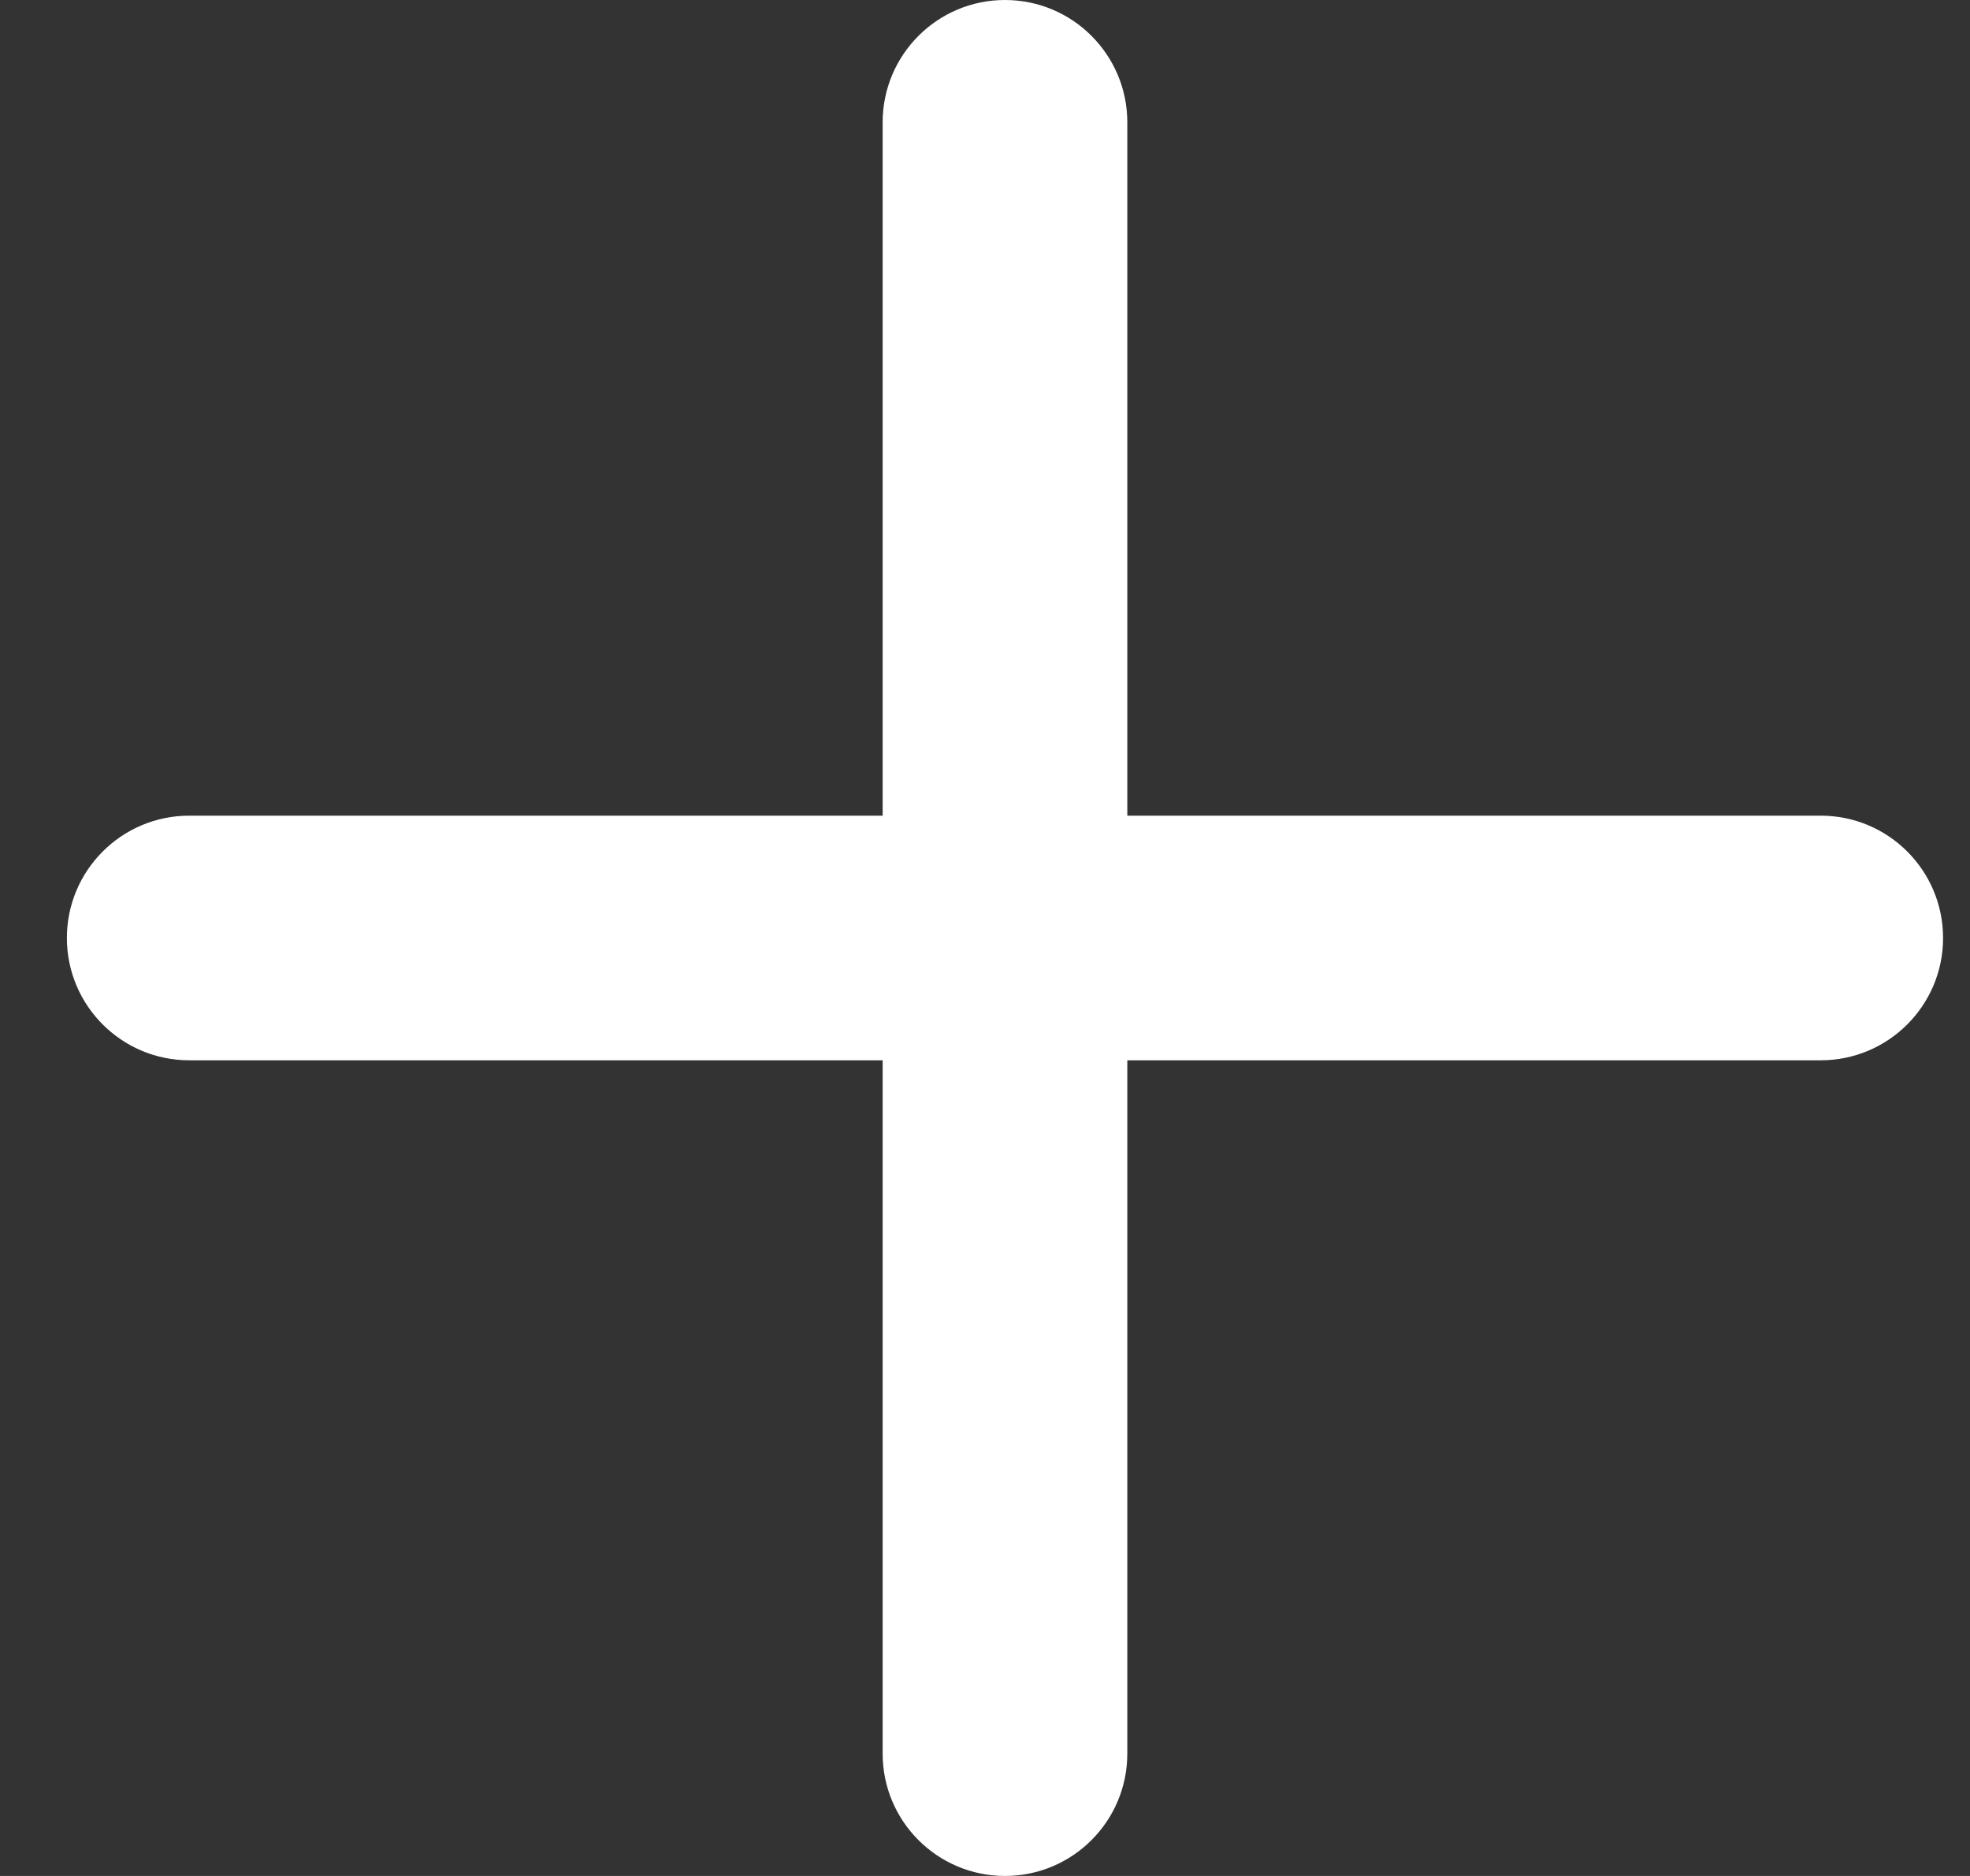 <svg width="21" height="20" viewBox="0 0 21 20" fill="none" xmlns="http://www.w3.org/2000/svg">
<rect x="0" y="0" width="21" height="20" fill="#333333" stroke="none"/>
<path id="Vector" d="M2.017 8.696C1.297 8.696 0.713 9.28 0.713 10C0.713 10.72 1.297 11.304 2.017 11.304V8.696ZM10.713 11.304C11.433 11.304 12.017 10.72 12.017 10C12.017 9.28 11.433 8.696 10.713 8.696V11.304ZM10.713 8.696C9.993 8.696 9.409 9.28 9.409 10C9.409 10.72 9.993 11.304 10.713 11.304V8.696ZM19.409 11.304C20.129 11.304 20.713 10.72 20.713 10C20.713 9.28 20.129 8.696 19.409 8.696V11.304ZM12.017 10C12.017 9.28 11.433 8.696 10.713 8.696C9.993 8.696 9.409 9.28 9.409 10H12.017ZM9.409 18.696C9.409 19.416 9.993 20 10.713 20C11.433 20 12.017 19.416 12.017 18.696H9.409ZM9.409 10C9.409 10.72 9.993 11.304 10.713 11.304C11.433 11.304 12.017 10.72 12.017 10H9.409ZM12.017 1.304C12.017 0.584 11.433 0 10.713 0C9.993 0 9.409 0.584 9.409 1.304H12.017ZM2.017 11.304H10.713V8.696H2.017V11.304ZM10.713 11.304H19.409V8.696H10.713V11.304ZM10.713 10H9.409V10.002C9.409 10.002 9.409 10.004 9.409 10.004C9.409 10.004 9.409 10.004 9.409 10.004C9.409 10.004 9.409 10.006 9.409 10.006C9.409 10.006 9.409 10.006 9.409 10.006C9.409 10.006 9.409 10.008 9.409 10.008C9.409 10.008 9.409 10.009 9.409 10.01C9.409 10.01 9.409 10.011 9.409 10.011C9.409 10.011 9.409 10.013 9.409 10.013C9.409 10.014 9.409 10.015 9.409 10.015C9.409 10.016 9.409 10.018 9.409 10.018C9.409 10.017 9.409 10.018 9.409 10.018C9.409 10.018 9.409 10.019 9.409 10.02C9.409 10.019 9.409 10.02 9.409 10.02C9.409 10.02 9.409 10.021 9.409 10.021C9.409 10.021 9.409 10.022 9.409 10.021C9.409 10.022 9.409 10.023 9.409 10.023C9.409 10.023 9.409 10.024 9.409 10.023C9.409 10.024 9.409 10.025 9.409 10.025C9.409 10.025 9.409 10.026 9.409 10.025C9.409 10.026 9.409 10.027 9.409 10.027C9.409 10.027 9.409 10.028 9.409 10.027C9.409 10.028 9.409 10.029 9.409 10.03C9.409 10.029 9.409 10.03 9.409 10.03C9.409 10.03 9.409 10.031 9.409 10.032C9.409 10.031 9.409 10.032 9.409 10.032C9.409 10.032 9.409 10.034 9.409 10.034C9.409 10.034 9.409 10.035 9.409 10.034C9.409 10.035 9.409 10.037 9.409 10.037C9.409 10.037 9.409 10.038 9.409 10.037C9.409 10.037 9.409 10.039 9.409 10.04C9.409 10.039 9.409 10.04 9.409 10.04C9.409 10.04 9.409 10.042 9.409 10.043C9.409 10.042 9.409 10.043 9.409 10.043C9.409 10.043 9.409 10.045 9.409 10.046C9.409 10.045 9.409 10.046 9.409 10.046C9.409 10.046 9.409 10.048 9.409 10.049C9.409 10.048 9.409 10.049 9.409 10.049C9.409 10.049 9.409 10.052 9.409 10.052C9.409 10.052 9.409 10.053 9.409 10.052C9.409 10.053 9.409 10.055 9.409 10.056C9.409 10.056 9.409 10.057 9.409 10.057C9.409 10.058 9.409 10.058 9.409 10.059C9.409 10.06 9.409 10.06 9.409 10.061C9.409 10.062 9.409 10.062 9.409 10.063C9.409 10.063 9.409 10.064 9.409 10.065C9.409 10.065 9.409 10.066 9.409 10.067C9.409 10.068 9.409 10.068 9.409 10.069C9.409 10.069 9.409 10.07 9.409 10.071C9.409 10.072 9.409 10.072 9.409 10.073C9.409 10.074 9.409 10.074 9.409 10.075C9.409 10.076 9.409 10.076 9.409 10.077C9.409 10.078 9.409 10.079 9.409 10.079C9.409 10.08 9.409 10.081 9.409 10.082C9.409 10.082 9.409 10.083 9.409 10.084C9.409 10.085 9.409 10.085 9.409 10.086C9.409 10.087 9.409 10.088 9.409 10.088C9.409 10.089 9.409 10.09 9.409 10.091C9.409 10.092 9.409 10.093 9.409 10.094C9.409 10.094 9.409 10.095 9.409 10.096C9.409 10.097 9.409 10.098 9.409 10.099C9.409 10.099 9.409 10.1 9.409 10.101C9.409 10.102 9.409 10.103 9.409 10.104C9.409 10.105 9.409 10.106 9.409 10.106C9.409 10.107 9.409 10.108 9.409 10.109C9.409 10.11 9.409 10.111 9.409 10.112C9.409 10.113 9.409 10.114 9.409 10.115C9.409 10.116 9.409 10.117 9.409 10.118C9.409 10.119 9.409 10.12 9.409 10.12C9.409 10.122 9.409 10.123 9.409 10.123C9.409 10.124 9.409 10.126 9.409 10.127C9.409 10.127 9.409 10.129 9.409 10.13C9.409 10.131 9.409 10.132 9.409 10.133C9.409 10.134 9.409 10.135 9.409 10.136C9.409 10.137 9.409 10.138 9.409 10.139C9.409 10.14 9.409 10.141 9.409 10.142C9.409 10.143 9.409 10.145 9.409 10.146C9.409 10.147 9.409 10.148 9.409 10.149C9.409 10.15 9.409 10.151 9.409 10.152C9.409 10.154 9.409 10.155 9.409 10.156C9.409 10.157 9.409 10.158 9.409 10.159C9.409 10.161 9.409 10.162 9.409 10.163C9.409 10.164 9.409 10.165 9.409 10.167C9.409 10.168 9.409 10.169 9.409 10.17C9.409 10.171 9.409 10.173 9.409 10.174C9.409 10.175 9.409 10.177 9.409 10.178C9.409 10.179 9.409 10.18 9.409 10.182C9.409 10.183 9.409 10.184 9.409 10.186C9.409 10.187 9.409 10.188 9.409 10.189C9.409 10.191 9.409 10.192 9.409 10.193C9.409 10.195 9.409 10.196 9.409 10.198C9.409 10.199 9.409 10.2 9.409 10.202C9.409 10.203 9.409 10.204 9.409 10.206C9.409 10.207 9.409 10.209 9.409 10.21C9.409 10.211 9.409 10.213 9.409 10.214C9.409 10.216 9.409 10.217 9.409 10.219C9.409 10.22 9.409 10.222 9.409 10.223C9.409 10.225 9.409 10.226 9.409 10.227C9.409 10.229 9.409 10.231 9.409 10.232C9.409 10.234 9.409 10.235 9.409 10.237C9.409 10.238 9.409 10.24 9.409 10.241C9.409 10.243 9.409 10.244 9.409 10.246C9.409 10.248 9.409 10.249 9.409 10.251C9.409 10.252 9.409 10.254 9.409 10.255C9.409 10.257 9.409 10.259 9.409 10.26C9.409 10.262 9.409 10.264 9.409 10.265C9.409 10.267 9.409 10.269 9.409 10.27C9.409 10.272 9.409 10.274 9.409 10.275C9.409 10.277 9.409 10.279 9.409 10.28C9.409 10.282 9.409 10.284 9.409 10.286C9.409 10.287 9.409 10.289 9.409 10.291C9.409 10.293 9.409 10.295 9.409 10.296C9.409 10.298 9.409 10.3 9.409 10.302C9.409 10.303 9.409 10.305 9.409 10.307C9.409 10.309 9.409 10.311 9.409 10.313C9.409 10.315 9.409 10.316 9.409 10.318C9.409 10.32 9.409 10.322 9.409 10.324C9.409 10.326 9.409 10.328 9.409 10.33C9.409 10.332 9.409 10.334 9.409 10.335C9.409 10.337 9.409 10.339 9.409 10.341C9.409 10.343 9.409 10.345 9.409 10.347C9.409 10.349 9.409 10.351 9.409 10.353C9.409 10.355 9.409 10.357 9.409 10.359C9.409 10.361 9.409 10.363 9.409 10.365C9.409 10.367 9.409 10.37 9.409 10.372C9.409 10.374 9.409 10.376 9.409 10.378C9.409 10.38 9.409 10.382 9.409 10.384C9.409 10.386 9.409 10.388 9.409 10.391C9.409 10.393 9.409 10.395 9.409 10.397C9.409 10.399 9.409 10.401 9.409 10.404C9.409 10.406 9.409 10.408 9.409 10.41C9.409 10.412 9.409 10.415 9.409 10.417C9.409 10.419 9.409 10.421 9.409 10.424C9.409 10.426 9.409 10.428 9.409 10.43C9.409 10.433 9.409 10.435 9.409 10.437C9.409 10.44 9.409 10.442 9.409 10.444C9.409 10.447 9.409 10.449 9.409 10.451C9.409 10.454 9.409 10.456 9.409 10.459C9.409 10.461 9.409 10.463 9.409 10.466C9.409 10.468 9.409 10.471 9.409 10.473C9.409 10.476 9.409 10.478 9.409 10.48C9.409 10.483 9.409 10.485 9.409 10.488C9.409 10.49 9.409 10.493 9.409 10.495C9.409 10.498 9.409 10.5 9.409 10.503C9.409 10.505 9.409 10.508 9.409 10.511C9.409 10.513 9.409 10.516 9.409 10.518C9.409 10.521 9.409 10.524 9.409 10.526C9.409 10.529 9.409 10.531 9.409 10.534C9.409 10.537 9.409 10.539 9.409 10.542C9.409 10.545 9.409 10.547 9.409 10.55C9.409 10.553 9.409 10.556 9.409 10.558C9.409 10.561 9.409 10.564 9.409 10.566C9.409 10.569 9.409 10.572 9.409 10.575C9.409 10.577 9.409 10.58 9.409 10.583C9.409 10.586 9.409 10.589 9.409 10.591C9.409 10.594 9.409 10.597 9.409 10.6C9.409 10.603 9.409 10.606 9.409 10.609C9.409 10.611 9.409 10.614 9.409 10.617C9.409 10.62 9.409 10.623 9.409 10.626C9.409 10.629 9.409 10.632 9.409 10.635C9.409 10.638 9.409 10.641 9.409 10.644C9.409 10.647 9.409 10.65 9.409 10.653C9.409 10.656 9.409 10.659 9.409 10.662C9.409 10.665 9.409 10.668 9.409 10.671C9.409 10.674 9.409 10.677 9.409 10.681C9.409 10.684 9.409 10.687 9.409 10.69C9.409 10.693 9.409 10.696 9.409 10.699C9.409 10.702 9.409 10.706 9.409 10.709C9.409 10.712 9.409 10.715 9.409 10.718C9.409 10.722 9.409 10.725 9.409 10.728C9.409 10.732 9.409 10.735 9.409 10.738C9.409 10.741 9.409 10.745 9.409 10.748C9.409 10.751 9.409 10.754 9.409 10.758C9.409 10.761 9.409 10.764 9.409 10.768C9.409 10.771 9.409 10.775 9.409 10.778C9.409 10.781 9.409 10.785 9.409 10.788C9.409 10.792 9.409 10.795 9.409 10.799C9.409 10.802 9.409 10.806 9.409 10.809C9.409 10.812 9.409 10.816 9.409 10.819C9.409 10.823 9.409 10.827 9.409 10.83C9.409 10.834 9.409 10.837 9.409 10.841C9.409 10.844 9.409 10.848 9.409 10.852C9.409 10.855 9.409 10.859 9.409 10.862C9.409 10.866 9.409 10.87 9.409 10.873C9.409 10.877 9.409 10.881 9.409 10.884C9.409 10.888 9.409 10.892 9.409 10.896C9.409 10.899 9.409 10.903 9.409 10.907C9.409 10.911 9.409 10.914 9.409 10.918C9.409 10.922 9.409 10.926 9.409 10.93C9.409 10.933 9.409 10.937 9.409 10.941C9.409 10.945 9.409 10.949 9.409 10.953C9.409 10.957 9.409 10.96 9.409 10.964C9.409 10.968 9.409 10.972 9.409 10.976C9.409 10.98 9.409 10.984 9.409 10.988C9.409 10.992 9.409 10.996 9.409 11C9.409 11.004 9.409 11.008 9.409 11.012C9.409 11.016 9.409 11.02 9.409 11.024C9.409 11.028 9.409 11.033 9.409 11.037C9.409 11.041 9.409 11.045 9.409 11.049C9.409 11.053 9.409 11.058 9.409 11.062C9.409 11.066 9.409 11.07 9.409 11.074C9.409 11.078 9.409 11.083 9.409 11.087C9.409 11.091 9.409 11.095 9.409 11.1C9.409 11.104 9.409 11.108 9.409 11.113C9.409 11.117 9.409 11.121 9.409 11.126C9.409 11.13 9.409 11.134 9.409 11.139C9.409 11.143 9.409 11.148 9.409 11.152C9.409 11.156 9.409 11.161 9.409 11.165C9.409 11.17 9.409 11.174 9.409 11.179C9.409 11.183 9.409 11.188 9.409 11.192C9.409 11.197 9.409 11.201 9.409 11.206C9.409 11.21 9.409 11.215 9.409 11.219C9.409 11.224 9.409 11.229 9.409 11.233C9.409 11.238 9.409 11.242 9.409 11.247C9.409 11.252 9.409 11.256 9.409 11.261C9.409 11.266 9.409 11.27 9.409 11.275C9.409 11.28 9.409 11.285 9.409 11.289C9.409 11.294 9.409 11.299 9.409 11.304C9.409 11.309 9.409 11.313 9.409 11.318C9.409 11.323 9.409 11.328 9.409 11.333C9.409 11.338 9.409 11.342 9.409 11.347C9.409 11.352 9.409 11.357 9.409 11.362C9.409 11.367 9.409 11.372 9.409 11.377C9.409 11.382 9.409 11.387 9.409 11.392C9.409 11.397 9.409 11.402 9.409 11.407C9.409 11.412 9.409 11.417 9.409 11.422C9.409 11.427 9.409 11.432 9.409 11.438C9.409 11.443 9.409 11.448 9.409 11.453C9.409 11.458 9.409 11.463 9.409 11.468C9.409 11.474 9.409 11.479 9.409 11.484C9.409 11.489 9.409 11.494 9.409 11.5C9.409 11.505 9.409 11.51 9.409 11.516C9.409 11.521 9.409 11.526 9.409 11.532C9.409 11.537 9.409 11.542 9.409 11.548C9.409 11.553 9.409 11.558 9.409 11.564C9.409 11.569 9.409 11.575 9.409 11.58C9.409 11.586 9.409 11.591 9.409 11.597C9.409 11.602 9.409 11.607 9.409 11.613C9.409 11.619 9.409 11.624 9.409 11.63C9.409 11.635 9.409 11.641 9.409 11.646C9.409 11.652 9.409 11.658 9.409 11.663C9.409 11.669 9.409 11.675 9.409 11.68C9.409 11.686 9.409 11.692 9.409 11.697C9.409 11.703 9.409 11.709 9.409 11.714C9.409 11.72 9.409 11.726 9.409 11.732C9.409 11.738 9.409 11.743 9.409 11.749C9.409 11.755 9.409 11.761 9.409 11.767C9.409 11.773 9.409 11.779 9.409 11.784C9.409 11.79 9.409 11.796 9.409 11.802C9.409 11.808 9.409 11.814 9.409 11.82C9.409 11.826 9.409 11.832 9.409 11.838C9.409 11.844 9.409 11.85 9.409 11.856C9.409 11.862 9.409 11.868 9.409 11.875C9.409 11.881 9.409 11.887 9.409 11.893C9.409 11.899 9.409 11.905 9.409 11.912C9.409 11.918 9.409 11.924 9.409 11.93C9.409 11.936 9.409 11.943 9.409 11.949C9.409 11.955 9.409 11.961 9.409 11.968C9.409 11.974 9.409 11.98 9.409 11.987C9.409 11.993 9.409 11.999 9.409 12.006C9.409 12.012 9.409 12.019 9.409 12.025C9.409 12.031 9.409 12.038 9.409 12.044C9.409 12.051 9.409 12.057 9.409 12.064C9.409 12.07 9.409 12.077 9.409 12.084C9.409 12.09 9.409 12.097 9.409 12.103C9.409 12.11 9.409 12.116 9.409 12.123C9.409 12.13 9.409 12.136 9.409 12.143C9.409 12.15 9.409 12.156 9.409 12.163C9.409 12.17 9.409 12.177 9.409 12.183C9.409 12.19 9.409 12.197 9.409 12.204C9.409 12.21 9.409 12.217 9.409 12.224C9.409 12.231 9.409 12.238 9.409 12.245C9.409 12.252 9.409 12.258 9.409 12.265C9.409 12.272 9.409 12.279 9.409 12.286C9.409 12.293 9.409 12.3 9.409 12.307C9.409 12.314 9.409 12.321 9.409 12.328C9.409 12.335 9.409 12.342 9.409 12.35C9.409 12.357 9.409 12.364 9.409 12.371C9.409 12.378 9.409 12.385 9.409 12.392C9.409 12.399 9.409 12.407 9.409 12.414C9.409 12.421 9.409 12.428 9.409 12.436C9.409 12.443 9.409 12.45 9.409 12.458C9.409 12.465 9.409 12.472 9.409 12.48C9.409 12.487 9.409 12.494 9.409 12.502C9.409 12.509 9.409 12.517 9.409 12.524C9.409 12.531 9.409 12.539 9.409 12.546C9.409 12.554 9.409 12.561 9.409 12.569C9.409 12.576 9.409 12.584 9.409 12.592C9.409 12.599 9.409 12.607 9.409 12.614C9.409 12.622 9.409 12.63 9.409 12.637C9.409 12.645 9.409 12.653 9.409 12.66C9.409 12.668 9.409 12.676 9.409 12.684C9.409 12.691 9.409 12.699 9.409 12.707C9.409 12.715 9.409 12.723 9.409 12.73C9.409 12.738 9.409 12.746 9.409 12.754C9.409 12.762 9.409 12.77 9.409 12.778C9.409 12.786 9.409 12.794 9.409 12.802C9.409 12.81 9.409 12.818 9.409 12.826C9.409 12.834 9.409 12.842 9.409 12.85C9.409 12.858 9.409 12.866 9.409 12.874C9.409 12.882 9.409 12.89 9.409 12.899C9.409 12.907 9.409 12.915 9.409 12.923C9.409 12.931 9.409 12.94 9.409 12.948C9.409 12.956 9.409 12.964 9.409 12.973C9.409 12.981 9.409 12.989 9.409 12.998C9.409 13.006 9.409 13.014 9.409 13.023C9.409 13.031 9.409 13.04 9.409 13.048C9.409 13.056 9.409 13.065 9.409 13.073C9.409 13.082 9.409 13.09 9.409 13.099C9.409 13.107 9.409 13.116 9.409 13.125C9.409 13.133 9.409 13.142 9.409 13.15C9.409 13.159 9.409 13.168 9.409 13.176C9.409 13.185 9.409 13.194 9.409 13.202C9.409 13.211 9.409 13.22 9.409 13.229C9.409 13.238 9.409 13.246 9.409 13.255C9.409 13.264 9.409 13.273 9.409 13.282C9.409 13.291 9.409 13.3 9.409 13.308C9.409 13.317 9.409 13.326 9.409 13.335C9.409 13.344 9.409 13.353 9.409 13.362C9.409 13.371 9.409 13.38 9.409 13.389C9.409 13.398 9.409 13.408 9.409 13.416C9.409 13.426 9.409 13.435 9.409 13.444C9.409 13.453 9.409 13.462 9.409 13.472C9.409 13.481 9.409 13.49 9.409 13.499C9.409 13.508 9.409 13.518 9.409 13.527C9.409 13.536 9.409 13.546 9.409 13.555C9.409 13.564 9.409 13.574 9.409 13.583C9.409 13.592 9.409 13.602 9.409 13.611C9.409 13.621 9.409 13.63 9.409 13.64C9.409 13.649 9.409 13.659 9.409 13.668C9.409 13.678 9.409 13.688 9.409 13.697C9.409 13.707 9.409 13.716 9.409 13.726C9.409 13.736 9.409 13.745 9.409 13.755C9.409 13.765 9.409 13.775 9.409 13.784C9.409 13.794 9.409 13.804 9.409 13.814C9.409 13.823 9.409 13.833 9.409 13.843C9.409 13.853 9.409 13.863 9.409 13.873C9.409 13.883 9.409 13.893 9.409 13.903C9.409 13.912 9.409 13.922 9.409 13.932C9.409 13.942 9.409 13.953 9.409 13.963C9.409 13.973 9.409 13.983 9.409 13.993C9.409 14.003 9.409 14.013 9.409 14.023C9.409 14.033 9.409 14.044 9.409 14.054C9.409 14.064 9.409 14.074 9.409 14.085C9.409 14.095 9.409 14.105 9.409 14.115C9.409 14.126 9.409 14.136 9.409 14.146C9.409 14.157 9.409 14.167 9.409 14.178C9.409 14.188 9.409 14.198 9.409 14.209C9.409 14.219 9.409 14.23 9.409 14.24C9.409 14.251 9.409 14.261 9.409 14.272C9.409 14.283 9.409 14.293 9.409 14.304C9.409 14.314 9.409 14.325 9.409 14.336C9.409 14.346 9.409 14.357 9.409 14.368C9.409 14.379 9.409 14.389 9.409 14.4C9.409 14.411 9.409 14.422 9.409 14.433C9.409 14.444 9.409 14.454 9.409 14.465C9.409 14.476 9.409 14.487 9.409 14.498C9.409 14.509 9.409 14.52 9.409 14.531C9.409 14.542 9.409 14.553 9.409 14.564C9.409 14.575 9.409 14.586 9.409 14.597C9.409 14.608 9.409 14.62 9.409 14.631C9.409 14.642 9.409 14.653 9.409 14.664C9.409 14.675 9.409 14.687 9.409 14.698C9.409 14.709 9.409 14.72 9.409 14.732C9.409 14.743 9.409 14.754 9.409 14.766C9.409 14.777 9.409 14.789 9.409 14.8C9.409 14.812 9.409 14.823 9.409 14.834C9.409 14.846 9.409 14.857 9.409 14.869C9.409 14.88 9.409 14.892 9.409 14.904C9.409 14.915 9.409 14.927 9.409 14.938C9.409 14.95 9.409 14.962 9.409 14.973C9.409 14.985 9.409 14.997 9.409 15.009C9.409 15.02 9.409 15.032 9.409 15.044C9.409 15.056 9.409 15.068 9.409 15.079C9.409 15.091 9.409 15.103 9.409 15.115C9.409 15.127 9.409 15.139 9.409 15.151C9.409 15.163 9.409 15.175 9.409 15.187C9.409 15.199 9.409 15.211 9.409 15.223C9.409 15.235 9.409 15.248 9.409 15.26C9.409 15.272 9.409 15.284 9.409 15.296C9.409 15.308 9.409 15.32 9.409 15.333C9.409 15.345 9.409 15.357 9.409 15.37C9.409 15.382 9.409 15.394 9.409 15.407C9.409 15.419 9.409 15.431 9.409 15.444C9.409 15.456 9.409 15.469 9.409 15.481C9.409 15.494 9.409 15.506 9.409 15.519C9.409 15.531 9.409 15.544 9.409 15.556C9.409 15.569 9.409 15.582 9.409 15.594C9.409 15.607 9.409 15.62 9.409 15.633C9.409 15.645 9.409 15.658 9.409 15.671C9.409 15.684 9.409 15.696 9.409 15.709C9.409 15.722 9.409 15.735 9.409 15.748C9.409 15.761 9.409 15.774 9.409 15.786C9.409 15.8 9.409 15.812 9.409 15.825C9.409 15.838 9.409 15.851 9.409 15.864C9.409 15.878 9.409 15.891 9.409 15.904C9.409 15.917 9.409 15.93 9.409 15.943C9.409 15.956 9.409 15.97 9.409 15.983C9.409 15.996 9.409 16.009 9.409 16.023C9.409 16.036 9.409 16.049 9.409 16.063C9.409 16.076 9.409 16.089 9.409 16.103C9.409 16.116 9.409 16.13 9.409 16.143C9.409 16.157 9.409 16.17 9.409 16.184C9.409 16.197 9.409 16.211 9.409 16.224C9.409 16.238 9.409 16.252 9.409 16.265C9.409 16.279 9.409 16.293 9.409 16.306C9.409 16.32 9.409 16.334 9.409 16.347C9.409 16.361 9.409 16.375 9.409 16.389C9.409 16.403 9.409 16.416 9.409 16.43C9.409 16.444 9.409 16.458 9.409 16.472C9.409 16.486 9.409 16.5 9.409 16.514C9.409 16.528 9.409 16.542 9.409 16.556C9.409 16.57 9.409 16.584 9.409 16.598C9.409 16.613 9.409 16.627 9.409 16.641C9.409 16.655 9.409 16.669 9.409 16.684C9.409 16.698 9.409 16.712 9.409 16.726C9.409 16.741 9.409 16.755 9.409 16.769C9.409 16.784 9.409 16.798 9.409 16.813C9.409 16.827 9.409 16.842 9.409 16.856C9.409 16.871 9.409 16.885 9.409 16.9C9.409 16.914 9.409 16.929 9.409 16.944C9.409 16.958 9.409 16.973 9.409 16.987C9.409 17.002 9.409 17.017 9.409 17.032C9.409 17.046 9.409 17.061 9.409 17.076C9.409 17.091 9.409 17.105 9.409 17.12C9.409 17.135 9.409 17.15 9.409 17.165C9.409 17.18 9.409 17.195 9.409 17.21C9.409 17.225 9.409 17.24 9.409 17.255C9.409 17.27 9.409 17.285 9.409 17.3C9.409 17.315 9.409 17.33 9.409 17.346C9.409 17.361 9.409 17.376 9.409 17.391C9.409 17.406 9.409 17.422 9.409 17.437C9.409 17.452 9.409 17.468 9.409 17.483C9.409 17.498 9.409 17.514 9.409 17.529C9.409 17.545 9.409 17.56 9.409 17.576C9.409 17.591 9.409 17.607 9.409 17.622C9.409 17.638 9.409 17.653 9.409 17.669C9.409 17.684 9.409 17.7 9.409 17.716C9.409 17.732 9.409 17.747 9.409 17.763C9.409 17.779 9.409 17.795 9.409 17.81C9.409 17.826 9.409 17.842 9.409 17.858C9.409 17.874 9.409 17.89 9.409 17.906C9.409 17.922 9.409 17.938 9.409 17.954C9.409 17.97 9.409 17.986 9.409 18.002C9.409 18.018 9.409 18.034 9.409 18.05C9.409 18.066 9.409 18.082 9.409 18.098C9.409 18.115 9.409 18.131 9.409 18.147C9.409 18.163 9.409 18.18 9.409 18.196C9.409 18.212 9.409 18.229 9.409 18.245C9.409 18.262 9.409 18.278 9.409 18.294C9.409 18.311 9.409 18.327 9.409 18.344C9.409 18.36 9.409 18.377 9.409 18.394C9.409 18.41 9.409 18.427 9.409 18.443C9.409 18.46 9.409 18.477 9.409 18.493C9.409 18.51 9.409 18.527 9.409 18.544C9.409 18.561 9.409 18.577 9.409 18.594C9.409 18.611 9.409 18.628 9.409 18.645C9.409 18.662 9.409 18.679 9.409 18.696H12.017C12.017 18.679 12.017 18.662 12.017 18.645C12.017 18.628 12.017 18.611 12.017 18.594C12.017 18.577 12.017 18.561 12.017 18.544C12.017 18.527 12.017 18.51 12.017 18.493C12.017 18.477 12.017 18.46 12.017 18.443C12.017 18.427 12.017 18.41 12.017 18.394C12.017 18.377 12.017 18.36 12.017 18.344C12.017 18.327 12.017 18.311 12.017 18.294C12.017 18.278 12.017 18.262 12.017 18.245C12.017 18.229 12.017 18.212 12.017 18.196C12.017 18.18 12.017 18.163 12.017 18.147C12.017 18.131 12.017 18.115 12.017 18.098C12.017 18.082 12.017 18.066 12.017 18.05C12.017 18.034 12.017 18.018 12.017 18.002C12.017 17.986 12.017 17.97 12.017 17.954C12.017 17.938 12.017 17.922 12.017 17.906C12.017 17.89 12.017 17.874 12.017 17.858C12.017 17.842 12.017 17.826 12.017 17.81C12.017 17.795 12.017 17.779 12.017 17.763C12.017 17.747 12.017 17.732 12.017 17.716C12.017 17.7 12.017 17.684 12.017 17.669C12.017 17.653 12.017 17.638 12.017 17.622C12.017 17.607 12.017 17.591 12.017 17.576C12.017 17.56 12.017 17.545 12.017 17.529C12.017 17.514 12.017 17.498 12.017 17.483C12.017 17.468 12.017 17.452 12.017 17.437C12.017 17.422 12.017 17.406 12.017 17.391C12.017 17.376 12.017 17.361 12.017 17.346C12.017 17.33 12.017 17.315 12.017 17.3C12.017 17.285 12.017 17.27 12.017 17.255C12.017 17.24 12.017 17.225 12.017 17.21C12.017 17.195 12.017 17.18 12.017 17.165C12.017 17.15 12.017 17.135 12.017 17.12C12.017 17.105 12.017 17.091 12.017 17.076C12.017 17.061 12.017 17.046 12.017 17.032C12.017 17.017 12.017 17.002 12.017 16.987C12.017 16.973 12.017 16.958 12.017 16.944C12.017 16.929 12.017 16.914 12.017 16.9C12.017 16.885 12.017 16.871 12.017 16.856C12.017 16.842 12.017 16.827 12.017 16.813C12.017 16.798 12.017 16.784 12.017 16.769C12.017 16.755 12.017 16.741 12.017 16.726C12.017 16.712 12.017 16.698 12.017 16.684C12.017 16.669 12.017 16.655 12.017 16.641C12.017 16.627 12.017 16.613 12.017 16.598C12.017 16.584 12.017 16.57 12.017 16.556C12.017 16.542 12.017 16.528 12.017 16.514C12.017 16.5 12.017 16.486 12.017 16.472C12.017 16.458 12.017 16.444 12.017 16.43C12.017 16.416 12.017 16.403 12.017 16.389C12.017 16.375 12.017 16.361 12.017 16.347C12.017 16.334 12.017 16.32 12.017 16.306C12.017 16.293 12.017 16.279 12.017 16.265C12.017 16.252 12.017 16.238 12.017 16.224C12.017 16.211 12.017 16.197 12.017 16.184C12.017 16.17 12.017 16.157 12.017 16.143C12.017 16.13 12.017 16.116 12.017 16.103C12.017 16.089 12.017 16.076 12.017 16.063C12.017 16.049 12.017 16.036 12.017 16.023C12.017 16.009 12.017 15.996 12.017 15.983C12.017 15.97 12.017 15.956 12.017 15.943C12.017 15.93 12.017 15.917 12.017 15.904C12.017 15.891 12.017 15.878 12.017 15.864C12.017 15.851 12.017 15.838 12.017 15.825C12.017 15.812 12.017 15.8 12.017 15.786C12.017 15.774 12.017 15.761 12.017 15.748C12.017 15.735 12.017 15.722 12.017 15.709C12.017 15.696 12.017 15.684 12.017 15.671C12.017 15.658 12.017 15.645 12.017 15.633C12.017 15.62 12.017 15.607 12.017 15.594C12.017 15.582 12.017 15.569 12.017 15.556C12.017 15.544 12.017 15.531 12.017 15.519C12.017 15.506 12.017 15.494 12.017 15.481C12.017 15.469 12.017 15.456 12.017 15.444C12.017 15.431 12.017 15.419 12.017 15.407C12.017 15.394 12.017 15.382 12.017 15.37C12.017 15.357 12.017 15.345 12.017 15.333C12.017 15.32 12.017 15.308 12.017 15.296C12.017 15.284 12.017 15.272 12.017 15.26C12.017 15.248 12.017 15.235 12.017 15.223C12.017 15.211 12.017 15.199 12.017 15.187C12.017 15.175 12.017 15.163 12.017 15.151C12.017 15.139 12.017 15.127 12.017 15.115C12.017 15.103 12.017 15.091 12.017 15.079C12.017 15.068 12.017 15.056 12.017 15.044C12.017 15.032 12.017 15.02 12.017 15.009C12.017 14.997 12.017 14.985 12.017 14.973C12.017 14.962 12.017 14.95 12.017 14.938C12.017 14.927 12.017 14.915 12.017 14.904C12.017 14.892 12.017 14.88 12.017 14.869C12.017 14.857 12.017 14.846 12.017 14.834C12.017 14.823 12.017 14.812 12.017 14.8C12.017 14.789 12.017 14.777 12.017 14.766C12.017 14.754 12.017 14.743 12.017 14.732C12.017 14.72 12.017 14.709 12.017 14.698C12.017 14.687 12.017 14.675 12.017 14.664C12.017 14.653 12.017 14.642 12.017 14.631C12.017 14.62 12.017 14.608 12.017 14.597C12.017 14.586 12.017 14.575 12.017 14.564C12.017 14.553 12.017 14.542 12.017 14.531C12.017 14.52 12.017 14.509 12.017 14.498C12.017 14.487 12.017 14.476 12.017 14.465C12.017 14.454 12.017 14.444 12.017 14.433C12.017 14.422 12.017 14.411 12.017 14.4C12.017 14.389 12.017 14.379 12.017 14.368C12.017 14.357 12.017 14.346 12.017 14.336C12.017 14.325 12.017 14.314 12.017 14.304C12.017 14.293 12.017 14.283 12.017 14.272C12.017 14.261 12.017 14.251 12.017 14.24C12.017 14.23 12.017 14.219 12.017 14.209C12.017 14.198 12.017 14.188 12.017 14.178C12.017 14.167 12.017 14.157 12.017 14.146C12.017 14.136 12.017 14.126 12.017 14.115C12.017 14.105 12.017 14.095 12.017 14.085C12.017 14.074 12.017 14.064 12.017 14.054C12.017 14.044 12.017 14.033 12.017 14.023C12.017 14.013 12.017 14.003 12.017 13.993C12.017 13.983 12.017 13.973 12.017 13.963C12.017 13.953 12.017 13.942 12.017 13.932C12.017 13.922 12.017 13.912 12.017 13.903C12.017 13.893 12.017 13.883 12.017 13.873C12.017 13.863 12.017 13.853 12.017 13.843C12.017 13.833 12.017 13.823 12.017 13.814C12.017 13.804 12.017 13.794 12.017 13.784C12.017 13.775 12.017 13.765 12.017 13.755C12.017 13.745 12.017 13.736 12.017 13.726C12.017 13.716 12.017 13.707 12.017 13.697C12.017 13.688 12.017 13.678 12.017 13.668C12.017 13.659 12.017 13.649 12.017 13.64C12.017 13.63 12.017 13.621 12.017 13.611C12.017 13.602 12.017 13.592 12.017 13.583C12.017 13.574 12.017 13.564 12.017 13.555C12.017 13.546 12.017 13.536 12.017 13.527C12.017 13.518 12.017 13.508 12.017 13.499C12.017 13.49 12.017 13.481 12.017 13.472C12.017 13.462 12.017 13.453 12.017 13.444C12.017 13.435 12.017 13.426 12.017 13.416C12.017 13.408 12.017 13.398 12.017 13.389C12.017 13.38 12.017 13.371 12.017 13.362C12.017 13.353 12.017 13.344 12.017 13.335C12.017 13.326 12.017 13.317 12.017 13.308C12.017 13.3 12.017 13.291 12.017 13.282C12.017 13.273 12.017 13.264 12.017 13.255C12.017 13.246 12.017 13.238 12.017 13.229C12.017 13.22 12.017 13.211 12.017 13.202C12.017 13.194 12.017 13.185 12.017 13.176C12.017 13.168 12.017 13.159 12.017 13.15C12.017 13.142 12.017 13.133 12.017 13.125C12.017 13.116 12.017 13.107 12.017 13.099C12.017 13.09 12.017 13.082 12.017 13.073C12.017 13.065 12.017 13.056 12.017 13.048C12.017 13.04 12.017 13.031 12.017 13.023C12.017 13.014 12.017 13.006 12.017 12.998C12.017 12.989 12.017 12.981 12.017 12.973C12.017 12.964 12.017 12.956 12.017 12.948C12.017 12.94 12.017 12.931 12.017 12.923C12.017 12.915 12.017 12.907 12.017 12.899C12.017 12.89 12.017 12.882 12.017 12.874C12.017 12.866 12.017 12.858 12.017 12.85C12.017 12.842 12.017 12.834 12.017 12.826C12.017 12.818 12.017 12.81 12.017 12.802C12.017 12.794 12.017 12.786 12.017 12.778C12.017 12.77 12.017 12.762 12.017 12.754C12.017 12.746 12.017 12.738 12.017 12.73C12.017 12.723 12.017 12.715 12.017 12.707C12.017 12.699 12.017 12.691 12.017 12.684C12.017 12.676 12.017 12.668 12.017 12.66C12.017 12.653 12.017 12.645 12.017 12.637C12.017 12.63 12.017 12.622 12.017 12.614C12.017 12.607 12.017 12.599 12.017 12.592C12.017 12.584 12.017 12.576 12.017 12.569C12.017 12.561 12.017 12.554 12.017 12.546C12.017 12.539 12.017 12.531 12.017 12.524C12.017 12.517 12.017 12.509 12.017 12.502C12.017 12.494 12.017 12.487 12.017 12.48C12.017 12.472 12.017 12.465 12.017 12.458C12.017 12.45 12.017 12.443 12.017 12.436C12.017 12.428 12.017 12.421 12.017 12.414C12.017 12.407 12.017 12.399 12.017 12.392C12.017 12.385 12.017 12.378 12.017 12.371C12.017 12.364 12.017 12.357 12.017 12.35C12.017 12.342 12.017 12.335 12.017 12.328C12.017 12.321 12.017 12.314 12.017 12.307C12.017 12.3 12.017 12.293 12.017 12.286C12.017 12.279 12.017 12.272 12.017 12.265C12.017 12.258 12.017 12.252 12.017 12.245C12.017 12.238 12.017 12.231 12.017 12.224C12.017 12.217 12.017 12.21 12.017 12.204C12.017 12.197 12.017 12.19 12.017 12.183C12.017 12.177 12.017 12.17 12.017 12.163C12.017 12.156 12.017 12.15 12.017 12.143C12.017 12.136 12.017 12.13 12.017 12.123C12.017 12.116 12.017 12.11 12.017 12.103C12.017 12.097 12.017 12.09 12.017 12.084C12.017 12.077 12.017 12.07 12.017 12.064C12.017 12.057 12.017 12.051 12.017 12.044C12.017 12.038 12.017 12.031 12.017 12.025C12.017 12.019 12.017 12.012 12.017 12.006C12.017 11.999 12.017 11.993 12.017 11.987C12.017 11.98 12.017 11.974 12.017 11.968C12.017 11.961 12.017 11.955 12.017 11.949C12.017 11.943 12.017 11.936 12.017 11.93C12.017 11.924 12.017 11.918 12.017 11.912C12.017 11.905 12.017 11.899 12.017 11.893C12.017 11.887 12.017 11.881 12.017 11.875C12.017 11.868 12.017 11.862 12.017 11.856C12.017 11.85 12.017 11.844 12.017 11.838C12.017 11.832 12.017 11.826 12.017 11.82C12.017 11.814 12.017 11.808 12.017 11.802C12.017 11.796 12.017 11.79 12.017 11.784C12.017 11.779 12.017 11.773 12.017 11.767C12.017 11.761 12.017 11.755 12.017 11.749C12.017 11.743 12.017 11.738 12.017 11.732C12.017 11.726 12.017 11.72 12.017 11.714C12.017 11.709 12.017 11.703 12.017 11.697C12.017 11.692 12.017 11.686 12.017 11.68C12.017 11.675 12.017 11.669 12.017 11.663C12.017 11.658 12.017 11.652 12.017 11.646C12.017 11.641 12.017 11.635 12.017 11.63C12.017 11.624 12.017 11.619 12.017 11.613C12.017 11.607 12.017 11.602 12.017 11.597C12.017 11.591 12.017 11.586 12.017 11.58C12.017 11.575 12.017 11.569 12.017 11.564C12.017 11.558 12.017 11.553 12.017 11.548C12.017 11.542 12.017 11.537 12.017 11.532C12.017 11.526 12.017 11.521 12.017 11.516C12.017 11.51 12.017 11.505 12.017 11.5C12.017 11.494 12.017 11.489 12.017 11.484C12.017 11.479 12.017 11.474 12.017 11.468C12.017 11.463 12.017 11.458 12.017 11.453C12.017 11.448 12.017 11.443 12.017 11.438C12.017 11.432 12.017 11.427 12.017 11.422C12.017 11.417 12.017 11.412 12.017 11.407C12.017 11.402 12.017 11.397 12.017 11.392C12.017 11.387 12.017 11.382 12.017 11.377C12.017 11.372 12.017 11.367 12.017 11.362C12.017 11.357 12.017 11.352 12.017 11.347C12.017 11.342 12.017 11.338 12.017 11.333C12.017 11.328 12.017 11.323 12.017 11.318C12.017 11.313 12.017 11.309 12.017 11.304C12.017 11.299 12.017 11.294 12.017 11.289C12.017 11.285 12.017 11.28 12.017 11.275C12.017 11.27 12.017 11.266 12.017 11.261C12.017 11.256 12.017 11.252 12.017 11.247C12.017 11.242 12.017 11.238 12.017 11.233C12.017 11.229 12.017 11.224 12.017 11.219C12.017 11.215 12.017 11.21 12.017 11.206C12.017 11.201 12.017 11.197 12.017 11.192C12.017 11.188 12.017 11.183 12.017 11.179C12.017 11.174 12.017 11.17 12.017 11.165C12.017 11.161 12.017 11.156 12.017 11.152C12.017 11.148 12.017 11.143 12.017 11.139C12.017 11.134 12.017 11.13 12.017 11.126C12.017 11.121 12.017 11.117 12.017 11.113C12.017 11.108 12.017 11.104 12.017 11.1C12.017 11.095 12.017 11.091 12.017 11.087C12.017 11.083 12.017 11.078 12.017 11.074C12.017 11.07 12.017 11.066 12.017 11.062C12.017 11.058 12.017 11.053 12.017 11.049C12.017 11.045 12.017 11.041 12.017 11.037C12.017 11.033 12.017 11.028 12.017 11.024C12.017 11.02 12.017 11.016 12.017 11.012C12.017 11.008 12.017 11.004 12.017 11C12.017 10.996 12.017 10.992 12.017 10.988C12.017 10.984 12.017 10.98 12.017 10.976C12.017 10.972 12.017 10.968 12.017 10.964C12.017 10.96 12.017 10.957 12.017 10.953C12.017 10.949 12.017 10.945 12.017 10.941C12.017 10.937 12.017 10.933 12.017 10.93C12.017 10.926 12.017 10.922 12.017 10.918C12.017 10.914 12.017 10.911 12.017 10.907C12.017 10.903 12.017 10.899 12.017 10.896C12.017 10.892 12.017 10.888 12.017 10.884C12.017 10.881 12.017 10.877 12.017 10.873C12.017 10.87 12.017 10.866 12.017 10.862C12.017 10.859 12.017 10.855 12.017 10.852C12.017 10.848 12.017 10.844 12.017 10.841C12.017 10.837 12.017 10.834 12.017 10.83C12.017 10.827 12.017 10.823 12.017 10.819C12.017 10.816 12.017 10.812 12.017 10.809C12.017 10.806 12.017 10.802 12.017 10.799C12.017 10.795 12.017 10.792 12.017 10.788C12.017 10.785 12.017 10.781 12.017 10.778C12.017 10.775 12.017 10.771 12.017 10.768C12.017 10.764 12.017 10.761 12.017 10.758C12.017 10.754 12.017 10.751 12.017 10.748C12.017 10.745 12.017 10.741 12.017 10.738C12.017 10.735 12.017 10.732 12.017 10.728C12.017 10.725 12.017 10.722 12.017 10.718C12.017 10.715 12.017 10.712 12.017 10.709C12.017 10.706 12.017 10.702 12.017 10.699C12.017 10.696 12.017 10.693 12.017 10.69C12.017 10.687 12.017 10.684 12.017 10.681C12.017 10.677 12.017 10.674 12.017 10.671C12.017 10.668 12.017 10.665 12.017 10.662C12.017 10.659 12.017 10.656 12.017 10.653C12.017 10.65 12.017 10.647 12.017 10.644C12.017 10.641 12.017 10.638 12.017 10.635C12.017 10.632 12.017 10.629 12.017 10.626C12.017 10.623 12.017 10.62 12.017 10.617C12.017 10.614 12.017 10.611 12.017 10.609C12.017 10.606 12.017 10.603 12.017 10.6C12.017 10.597 12.017 10.594 12.017 10.591C12.017 10.589 12.017 10.586 12.017 10.583C12.017 10.58 12.017 10.577 12.017 10.575C12.017 10.572 12.017 10.569 12.017 10.566C12.017 10.564 12.017 10.561 12.017 10.558C12.017 10.556 12.017 10.553 12.017 10.55C12.017 10.547 12.017 10.545 12.017 10.542C12.017 10.539 12.017 10.537 12.017 10.534C12.017 10.531 12.017 10.529 12.017 10.526C12.017 10.524 12.017 10.521 12.017 10.518C12.017 10.516 12.017 10.513 12.017 10.511C12.017 10.508 12.017 10.505 12.017 10.503C12.017 10.5 12.017 10.498 12.017 10.495C12.017 10.493 12.017 10.49 12.017 10.488C12.017 10.485 12.017 10.483 12.017 10.48C12.017 10.478 12.017 10.476 12.017 10.473C12.017 10.471 12.017 10.468 12.017 10.466C12.017 10.463 12.017 10.461 12.017 10.459C12.017 10.456 12.017 10.454 12.017 10.451C12.017 10.449 12.017 10.447 12.017 10.444C12.017 10.442 12.017 10.44 12.017 10.437C12.017 10.435 12.017 10.433 12.017 10.43C12.017 10.428 12.017 10.426 12.017 10.424C12.017 10.421 12.017 10.419 12.017 10.417C12.017 10.415 12.017 10.412 12.017 10.41C12.017 10.408 12.017 10.406 12.017 10.404C12.017 10.401 12.017 10.399 12.017 10.397C12.017 10.395 12.017 10.393 12.017 10.391C12.017 10.388 12.017 10.386 12.017 10.384C12.017 10.382 12.017 10.38 12.017 10.378C12.017 10.376 12.017 10.374 12.017 10.372C12.017 10.37 12.017 10.367 12.017 10.365C12.017 10.363 12.017 10.361 12.017 10.359C12.017 10.357 12.017 10.355 12.017 10.353C12.017 10.351 12.017 10.349 12.017 10.347C12.017 10.345 12.017 10.343 12.017 10.341C12.017 10.339 12.017 10.337 12.017 10.335C12.017 10.334 12.017 10.332 12.017 10.33C12.017 10.328 12.017 10.326 12.017 10.324C12.017 10.322 12.017 10.32 12.017 10.318C12.017 10.316 12.017 10.315 12.017 10.313C12.017 10.311 12.017 10.309 12.017 10.307C12.017 10.305 12.017 10.303 12.017 10.302C12.017 10.3 12.017 10.298 12.017 10.296C12.017 10.295 12.017 10.293 12.017 10.291C12.017 10.289 12.017 10.287 12.017 10.286C12.017 10.284 12.017 10.282 12.017 10.28C12.017 10.279 12.017 10.277 12.017 10.275C12.017 10.274 12.017 10.272 12.017 10.27C12.017 10.269 12.017 10.267 12.017 10.265C12.017 10.264 12.017 10.262 12.017 10.26C12.017 10.259 12.017 10.257 12.017 10.255C12.017 10.254 12.017 10.252 12.017 10.251C12.017 10.249 12.017 10.248 12.017 10.246C12.017 10.244 12.017 10.243 12.017 10.241C12.017 10.24 12.017 10.238 12.017 10.237C12.017 10.235 12.017 10.234 12.017 10.232C12.017 10.231 12.017 10.229 12.017 10.227C12.017 10.226 12.017 10.225 12.017 10.223C12.017 10.222 12.017 10.22 12.017 10.219C12.017 10.217 12.017 10.216 12.017 10.214C12.017 10.213 12.017 10.211 12.017 10.21C12.017 10.209 12.017 10.207 12.017 10.206C12.017 10.204 12.017 10.203 12.017 10.202C12.017 10.2 12.017 10.199 12.017 10.198C12.017 10.196 12.017 10.195 12.017 10.193C12.017 10.192 12.017 10.191 12.017 10.189C12.017 10.188 12.017 10.187 12.017 10.186C12.017 10.184 12.017 10.183 12.017 10.182C12.017 10.18 12.017 10.179 12.017 10.178C12.017 10.177 12.017 10.175 12.017 10.174C12.017 10.173 12.017 10.171 12.017 10.17C12.017 10.169 12.017 10.168 12.017 10.167C12.017 10.165 12.017 10.164 12.017 10.163C12.017 10.162 12.017 10.161 12.017 10.159C12.017 10.158 12.017 10.157 12.017 10.156C12.017 10.155 12.017 10.154 12.017 10.152C12.017 10.151 12.017 10.15 12.017 10.149C12.017 10.148 12.017 10.147 12.017 10.146C12.017 10.145 12.017 10.143 12.017 10.142C12.017 10.141 12.017 10.14 12.017 10.139C12.017 10.138 12.017 10.137 12.017 10.136C12.017 10.135 12.017 10.134 12.017 10.133C12.017 10.132 12.017 10.131 12.017 10.13C12.017 10.129 12.017 10.127 12.017 10.127C12.017 10.126 12.017 10.124 12.017 10.123C12.017 10.123 12.017 10.122 12.017 10.12C12.017 10.12 12.017 10.119 12.017 10.118C12.017 10.117 12.017 10.116 12.017 10.115C12.017 10.114 12.017 10.113 12.017 10.112C12.017 10.111 12.017 10.11 12.017 10.109C12.017 10.108 12.017 10.107 12.017 10.106C12.017 10.106 12.017 10.105 12.017 10.104C12.017 10.103 12.017 10.102 12.017 10.101C12.017 10.1 12.017 10.099 12.017 10.099C12.017 10.098 12.017 10.097 12.017 10.096C12.017 10.095 12.017 10.094 12.017 10.094C12.017 10.093 12.017 10.092 12.017 10.091C12.017 10.09 12.017 10.089 12.017 10.088C12.017 10.088 12.017 10.087 12.017 10.086C12.017 10.085 12.017 10.085 12.017 10.084C12.017 10.083 12.017 10.082 12.017 10.082C12.017 10.081 12.017 10.08 12.017 10.079C12.017 10.079 12.017 10.078 12.017 10.077C12.017 10.076 12.017 10.076 12.017 10.075C12.017 10.074 12.017 10.074 12.017 10.073C12.017 10.072 12.017 10.072 12.017 10.071C12.017 10.07 12.017 10.069 12.017 10.069C12.017 10.068 12.017 10.068 12.017 10.067C12.017 10.066 12.017 10.065 12.017 10.065C12.017 10.064 12.017 10.063 12.017 10.063C12.017 10.062 12.017 10.062 12.017 10.061C12.017 10.06 12.017 10.06 12.017 10.059C12.017 10.058 12.017 10.058 12.017 10.057C12.017 10.057 12.017 10.056 12.017 10.056C12.017 10.055 12.017 10.054 12.017 10.054C12.017 10.053 12.017 10.054 12.017 10.054C12.017 10.053 12.017 10.051 12.017 10.05C12.017 10.05 12.017 10.051 12.017 10.05C12.017 10.05 12.017 10.048 12.017 10.047C12.017 10.047 12.017 10.048 12.017 10.047C12.017 10.047 12.017 10.045 12.017 10.044C12.017 10.044 12.017 10.045 12.017 10.044C12.017 10.044 12.017 10.042 12.017 10.041C12.017 10.041 12.017 10.042 12.017 10.041C12.017 10.041 12.017 10.039 12.017 10.038C12.017 10.038 12.017 10.039 12.017 10.038C12.017 10.038 12.017 10.036 12.017 10.036C12.017 10.035 12.017 10.036 12.017 10.036C12.017 10.035 12.017 10.034 12.017 10.033C12.017 10.033 12.017 10.034 12.017 10.033C12.017 10.033 12.017 10.031 12.017 10.031C12.017 10.03 12.017 10.031 12.017 10.031C12.017 10.03 12.017 10.029 12.017 10.028C12.017 10.028 12.017 10.029 12.017 10.028C12.017 10.028 12.017 10.027 12.017 10.026C12.017 10.026 12.017 10.027 12.017 10.026C12.017 10.026 12.017 10.024 12.017 10.024C12.017 10.024 12.017 10.024 12.017 10.024C12.017 10.024 12.017 10.023 12.017 10.022C12.017 10.022 12.017 10.023 12.017 10.022C12.017 10.022 12.017 10.021 12.017 10.02C12.017 10.02 12.017 10.018 12.017 10.018C12.017 10.018 12.017 10.016 12.017 10.015C12.017 10.015 12.017 10.014 12.017 10.013C12.017 10.013 12.017 10.012 12.017 10.011C12.017 10.011 12.017 10.01 12.017 10.01C12.017 10.009 12.017 10.008 12.017 10.008C12.017 10.008 12.017 10.008 12.017 10.008C12.017 10.008 12.017 10.006 12.017 10.006C12.017 10.006 12.017 10.004 12.017 10.004C12.017 10.004 12.017 10.002 12.017 10.002C12.017 10.002 12.017 10 12.017 10H10.713ZM12.017 10V1.304H9.409V10H12.017Z" fill="white"/>
</svg>
